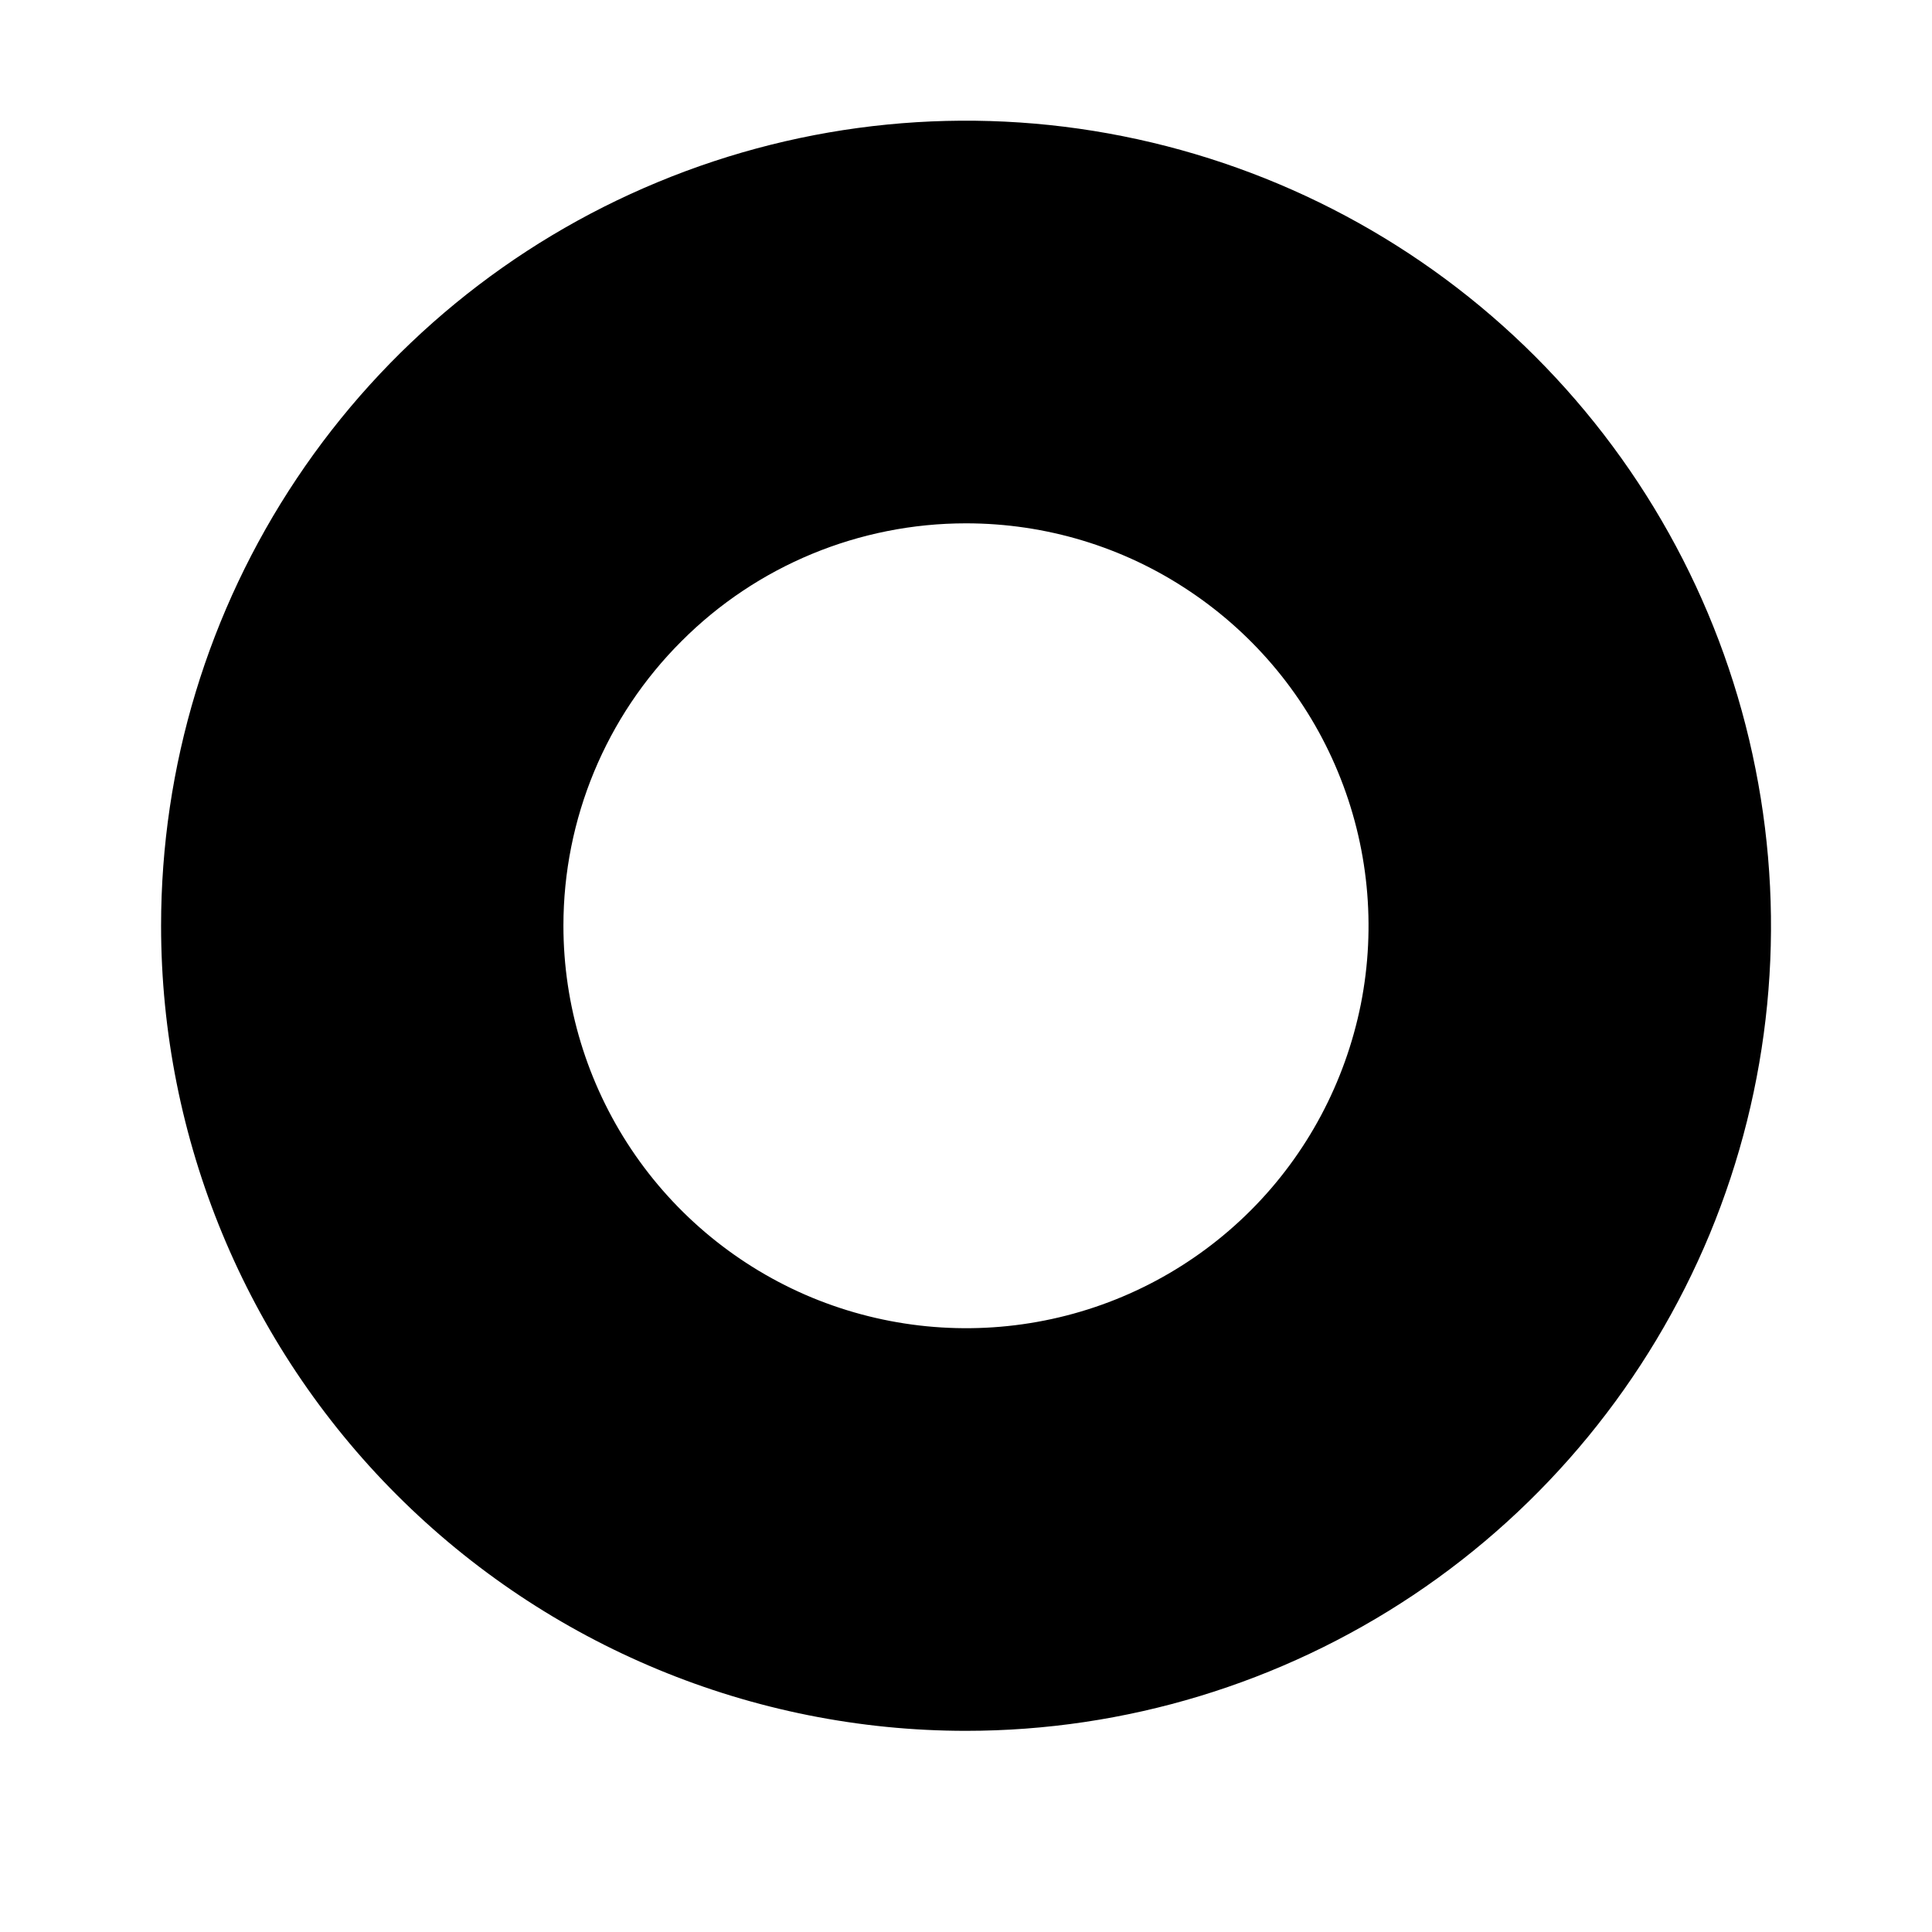<svg width="8" height="8" viewBox="0 0 8 8" fill="none" xmlns="http://www.w3.org/2000/svg">
<path d="M4 7.167C4.659 7.167 5.304 6.971 5.852 6.605C6.4 6.239 6.827 5.718 7.08 5.109C7.332 4.5 7.398 3.83 7.269 3.183C7.141 2.536 6.823 1.942 6.357 1.476C5.891 1.01 5.297 0.693 4.65 0.564C4.004 0.435 3.334 0.501 2.724 0.754C2.115 1.006 1.595 1.433 1.229 1.981C0.862 2.53 0.667 3.174 0.667 3.833C0.667 4.717 1.018 5.565 1.643 6.19C2.268 6.815 3.116 7.167 4 7.167ZM4 2.167C4.33 2.167 4.652 2.264 4.926 2.448C5.2 2.631 5.414 2.891 5.54 3.196C5.666 3.5 5.699 3.835 5.635 4.158C5.57 4.482 5.412 4.779 5.179 5.012C4.946 5.245 4.649 5.404 4.325 5.468C4.002 5.532 3.667 5.499 3.362 5.373C3.058 5.247 2.797 5.033 2.614 4.759C2.431 4.485 2.333 4.163 2.333 3.833C2.333 3.391 2.509 2.967 2.822 2.655C3.134 2.342 3.558 2.167 4 2.167Z" fill="black"/>
</svg>
